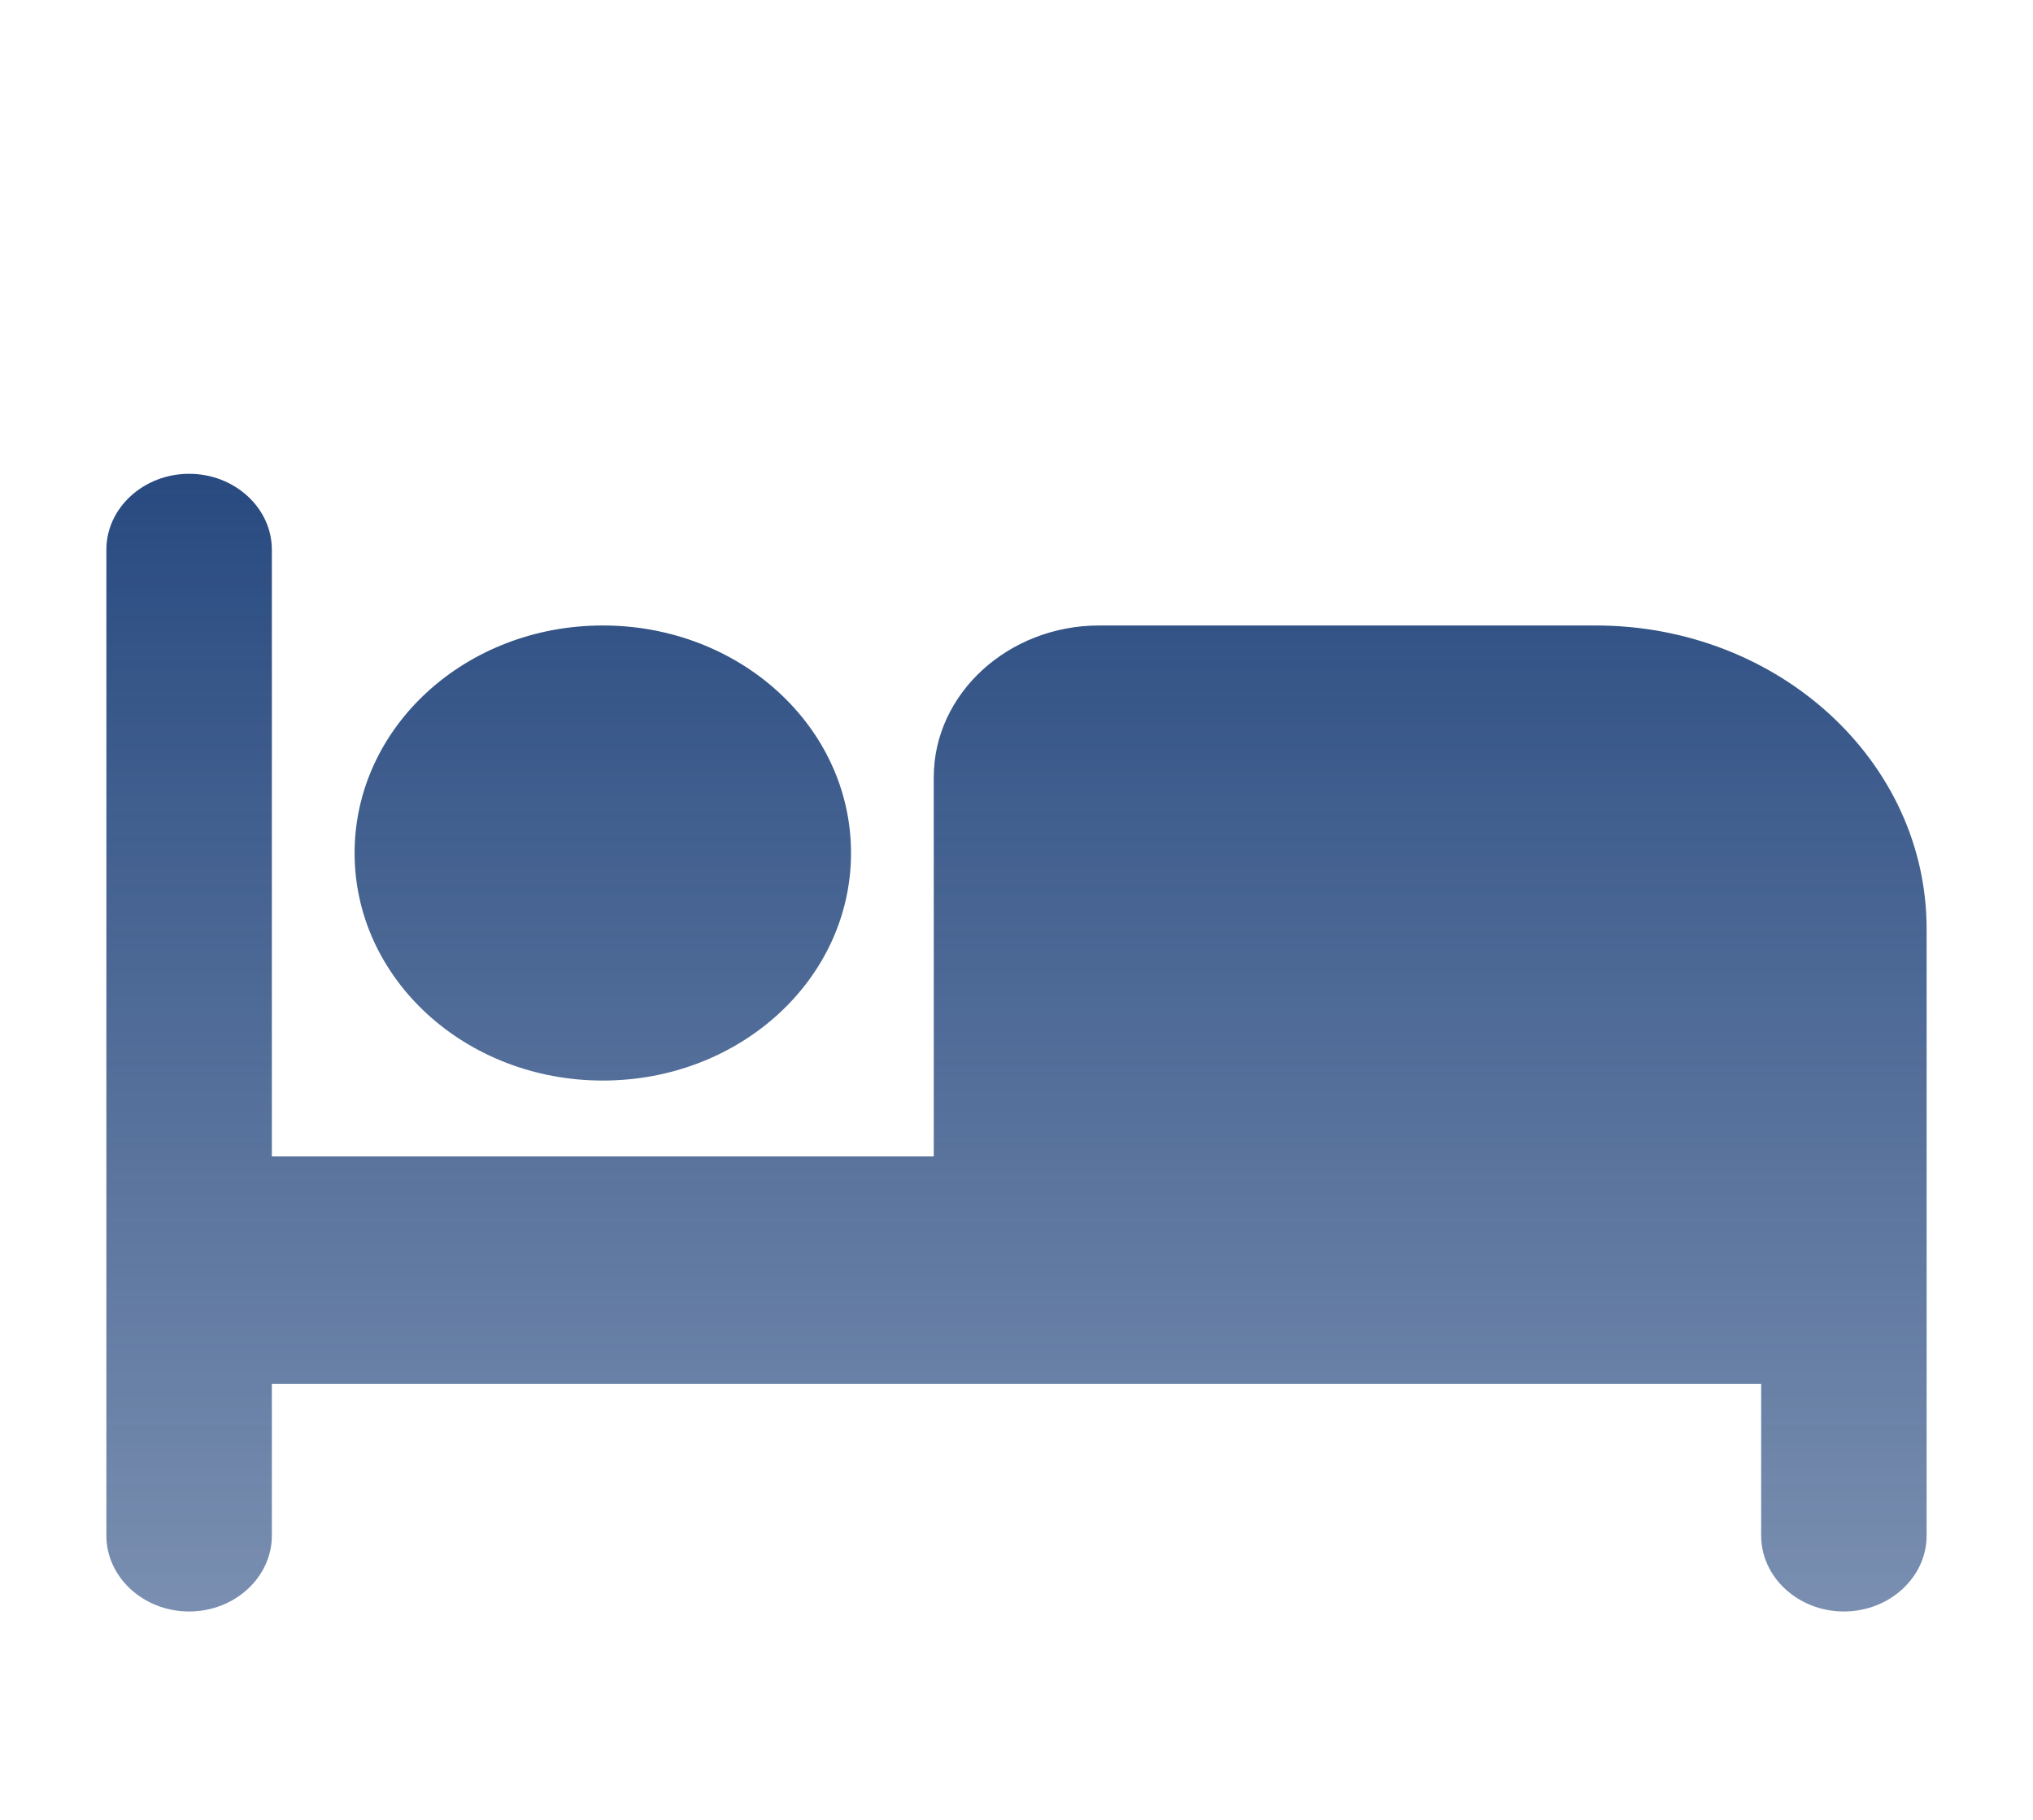 <svg width="86" height="77" viewBox="0 0 86 77" fill="none" xmlns="http://www.w3.org/2000/svg">
<g filter="url(#filter0_d_11_312)">
<path d="M25.5 41.708C31.31 41.708 36 37.409 36 32.083C36 26.758 31.31 22.458 25.5 22.458C19.69 22.458 15 26.758 15 32.083C15 37.409 19.69 41.708 25.5 41.708ZM67.5 22.458H46.5C42.65 22.458 39.5 25.346 39.5 28.875V44.917H11.5V19.25C11.5 17.485 9.925 16.042 8 16.042C6.075 16.042 4.5 17.485 4.5 19.25V60.958C4.5 62.723 6.075 64.167 8 64.167C9.925 64.167 11.5 62.723 11.5 60.958V54.542H74.5V60.958C74.5 62.723 76.075 64.167 78 64.167C79.925 64.167 81.5 62.723 81.5 60.958V35.292C81.5 28.201 75.235 22.458 67.5 22.458Z" fill="url(#paint0_linear_11_312)"/>
</g>
<defs>
<filter id="filter0_d_11_312" x="-3" y="0" width="92" height="85" filterUnits="userSpaceOnUse" color-interpolation-filters="sRGB">
<feFlood flood-opacity="0" result="BackgroundImageFix"/>
<feColorMatrix in="SourceAlpha" type="matrix" values="0 0 0 0 0 0 0 0 0 0 0 0 0 0 0 0 0 0 127 0" result="hardAlpha"/>
<feOffset dy="4"/>
<feGaussianBlur stdDeviation="2"/>
<feComposite in2="hardAlpha" operator="out"/>
<feColorMatrix type="matrix" values="0 0 0 0 0 0 0 0 0 0 0 0 0 0 0 0 0 0 0.25 0"/>
<feBlend mode="normal" in2="BackgroundImageFix" result="effect1_dropShadow_11_312"/>
<feBlend mode="normal" in="SourceGraphic" in2="effect1_dropShadow_11_312" result="shape"/>
</filter>
<linearGradient id="paint0_linear_11_312" x1="43" y1="16.042" x2="43" y2="64.167" gradientUnits="userSpaceOnUse">
<stop stop-color="#284A80"/>
<stop offset="1" stop-color="#284A80" stop-opacity="0.62"/>
</linearGradient>
</defs>
</svg>

